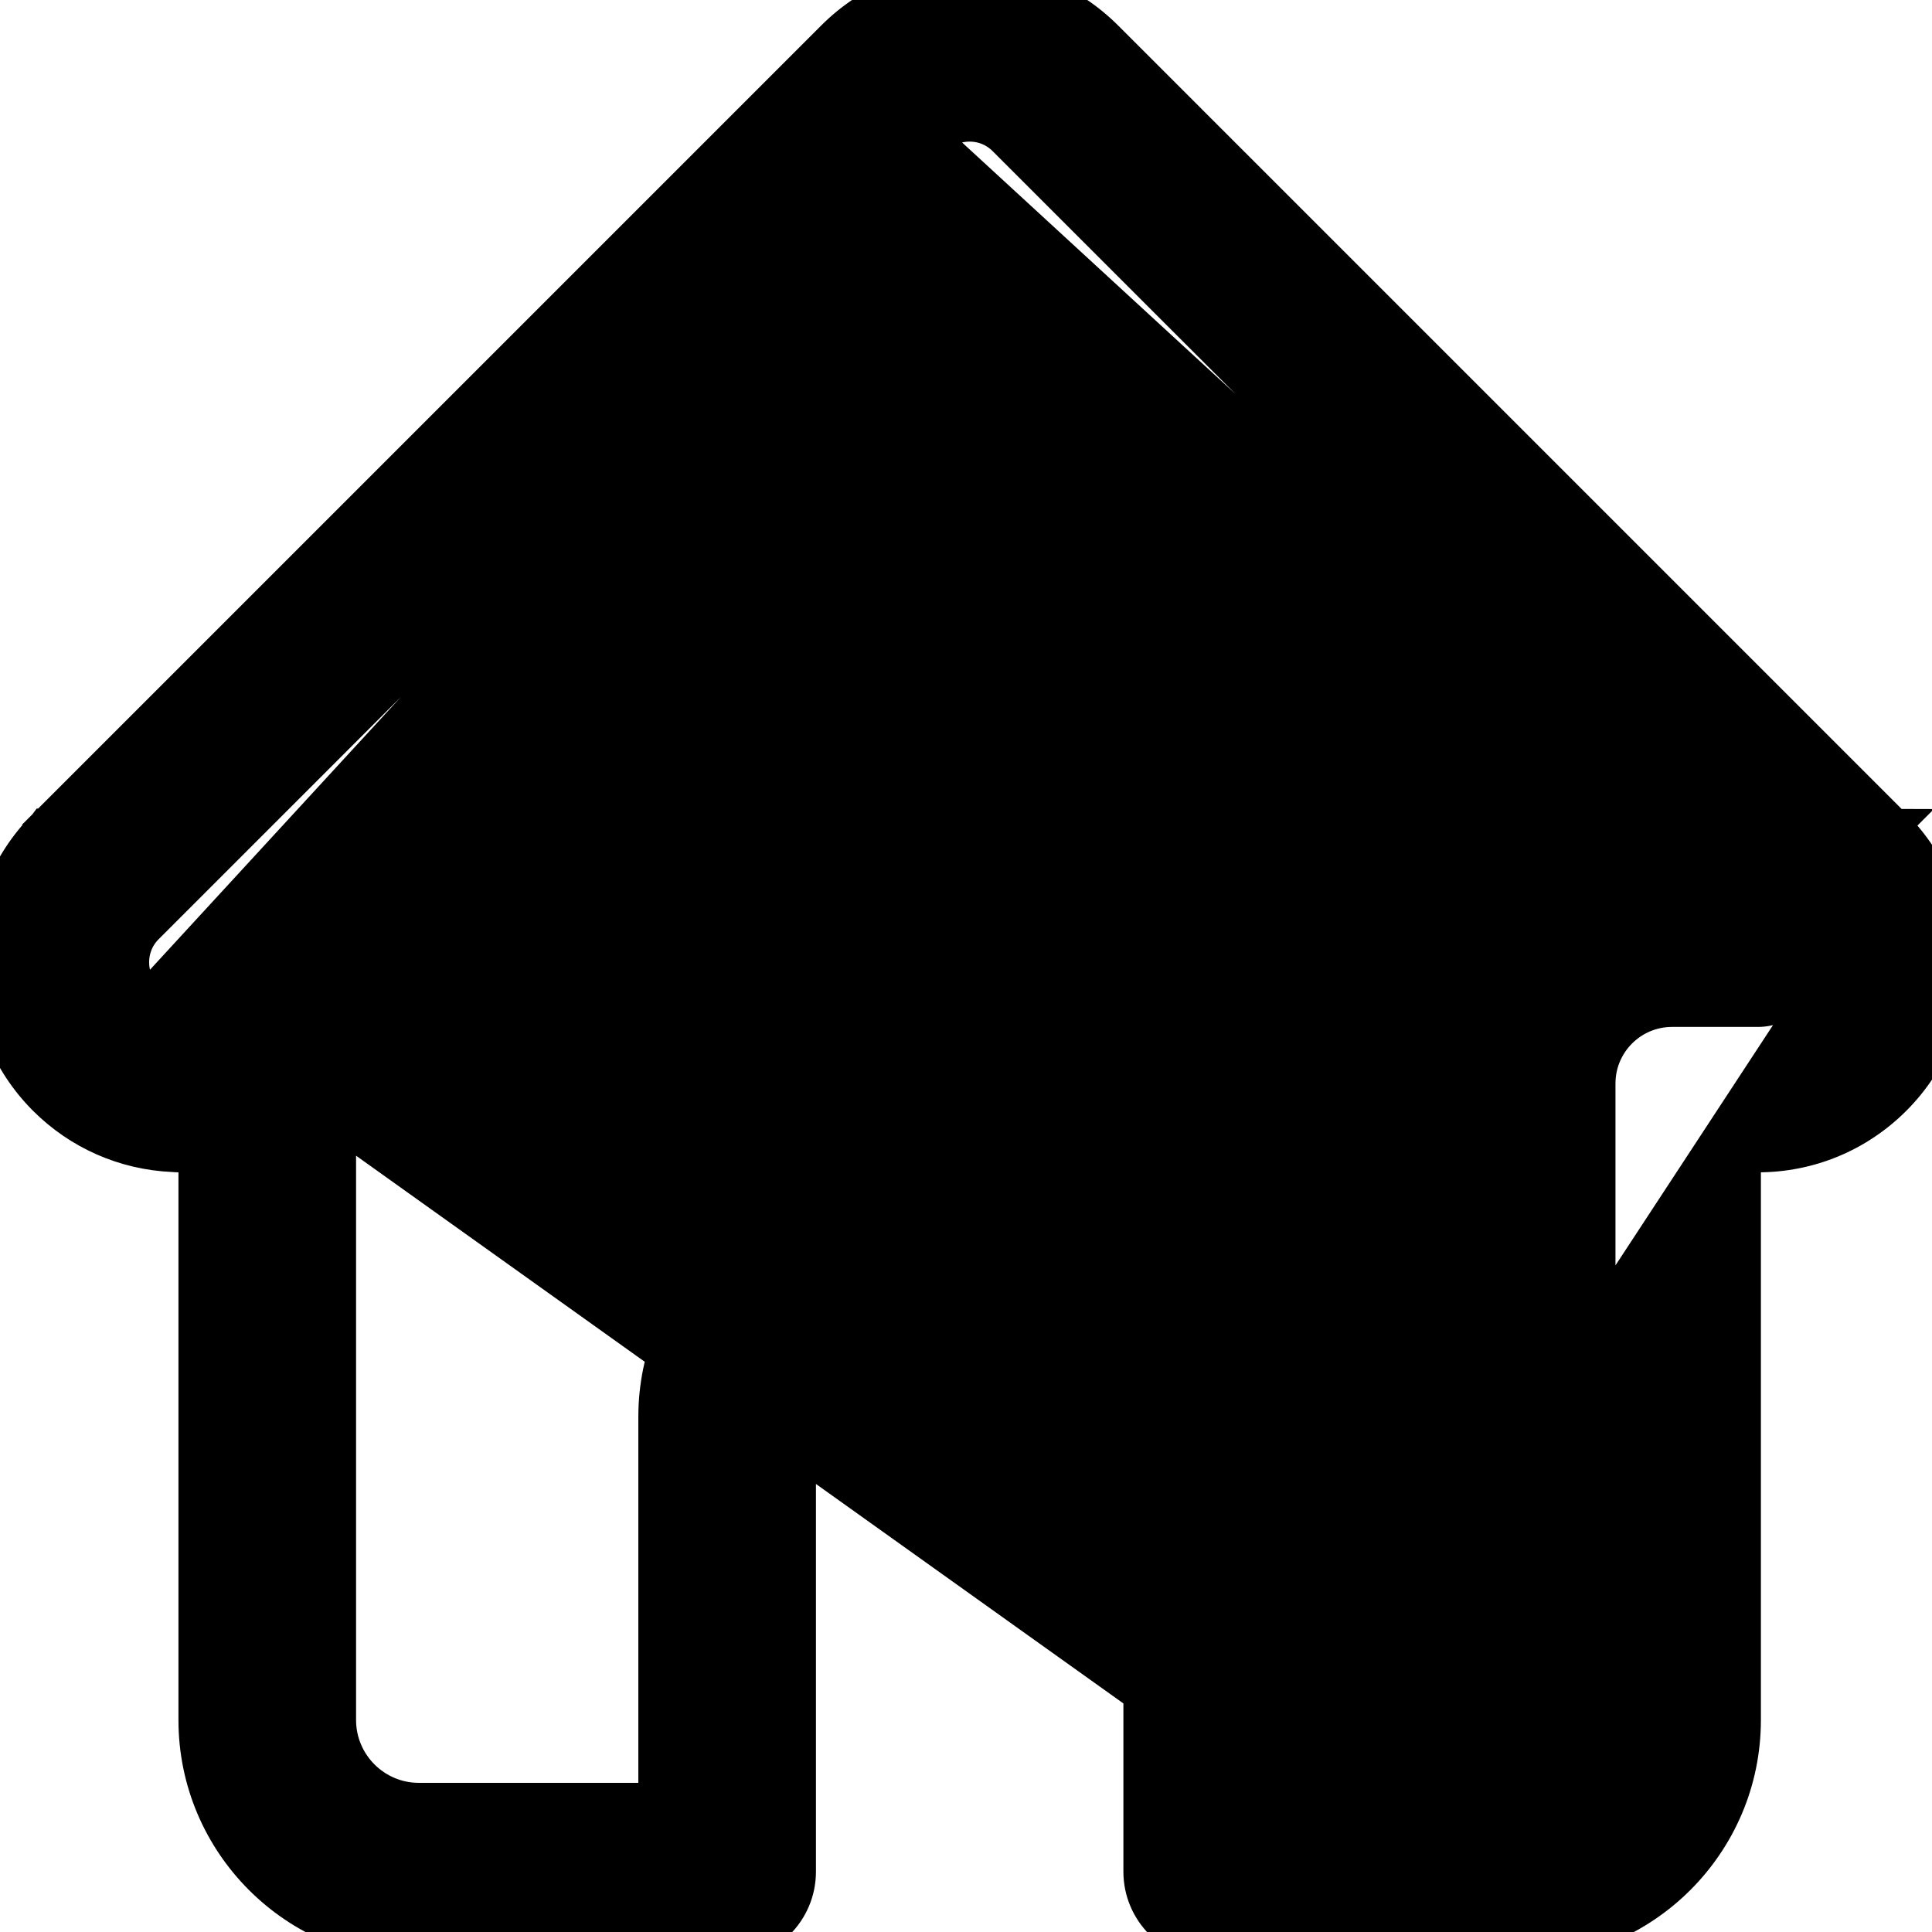 <svg width="30" height="30" viewBox="0 0 30 30" fill="none" xmlns="http://www.w3.org/2000/svg">
<g style="mix-blend-mode:color">
<path d="M29.424 12.811L29.424 12.811L17.187 0.574C17.187 0.574 17.187 0.574 17.187 0.574C16.618 0.005 15.861 -0.309 15.057 -0.309C14.253 -0.309 13.496 0.005 12.927 0.574L0.696 12.805L0.871 12.98L0.696 12.805L0.695 12.805C0.692 12.809 0.687 12.814 0.681 12.82C-0.485 13.995 -0.482 15.899 0.689 17.071C1.223 17.605 1.928 17.915 2.681 17.949C2.715 17.952 2.749 17.954 2.784 17.954H3.021V26.709C3.021 28.63 4.583 30.192 6.504 30.192H11.291C11.915 30.192 12.42 29.686 12.42 29.063V22.002C12.42 21.327 12.97 20.777 13.645 20.777H16.469C17.144 20.777 17.694 21.327 17.694 22.002V29.063C17.694 29.686 18.199 30.192 18.823 30.192H23.61C25.531 30.192 27.093 28.63 27.093 26.709V17.954H27.295C28.099 17.954 28.856 17.64 29.425 17.071L29.425 17.071C30.598 15.897 30.599 13.988 29.427 12.813L29.427 12.813C29.426 12.813 29.425 12.812 29.424 12.811L29.424 12.811ZM29.424 12.811C29.419 12.805 29.41 12.798 29.4 12.79L29.264 12.972L29.25 12.99L29.427 12.813C29.426 12.813 29.425 12.812 29.424 12.811ZM2.286 15.474L2.286 15.475C2.424 15.613 2.607 15.691 2.805 15.694L2.286 15.474ZM2.286 15.474C1.993 15.182 1.992 14.705 2.283 14.411C2.285 14.409 2.288 14.406 2.29 14.404L14.524 2.17L14.524 2.17M2.286 15.474L14.524 2.17M14.524 2.17C14.667 2.027 14.855 1.949 15.057 1.949C15.259 1.949 15.447 2.027 15.59 2.17L27.825 14.404L27.83 14.41L14.524 2.17ZM19.952 27.934H23.61C24.286 27.934 24.835 27.384 24.835 26.709V16.825C24.835 16.201 25.341 15.696 25.964 15.696H27.295C27.497 15.696 27.686 15.618 27.828 15.475C27.828 15.475 27.828 15.475 27.828 15.475M19.952 27.934L28.005 15.651L27.828 15.475M19.952 27.934V22.002C19.952 20.082 18.39 18.52 16.469 18.52H13.645C11.725 18.52 10.162 20.082 10.162 22.002V27.934H6.504C5.829 27.934 5.279 27.384 5.279 26.709V16.825C5.279 16.201 4.774 15.696 4.15 15.696H2.85C2.836 15.695 2.821 15.694 2.805 15.694C2.805 15.694 2.805 15.694 2.805 15.694L19.952 27.934ZM27.828 15.475C28.121 15.182 28.122 14.705 27.831 14.411L27.828 15.475ZM2.321 14.364L2.321 14.365C2.321 14.364 2.321 14.364 2.321 14.364L2.321 14.364ZM2.286 14.408L2.287 14.407C2.287 14.407 2.287 14.407 2.286 14.408Z" fill="black"/>
<path d="M29.424 12.811L29.424 12.811L17.187 0.574C17.187 0.574 17.187 0.574 17.187 0.574C16.618 0.005 15.861 -0.309 15.057 -0.309C14.253 -0.309 13.496 0.005 12.927 0.574L0.696 12.805L0.871 12.98L0.696 12.805L0.695 12.805C0.692 12.809 0.687 12.814 0.681 12.82C-0.485 13.995 -0.482 15.899 0.689 17.071C1.223 17.605 1.928 17.915 2.681 17.949C2.715 17.952 2.749 17.954 2.784 17.954H3.021V26.709C3.021 28.63 4.583 30.192 6.504 30.192H11.291C11.915 30.192 12.42 29.686 12.42 29.063V22.002C12.42 21.327 12.97 20.777 13.645 20.777H16.469C17.144 20.777 17.694 21.327 17.694 22.002V29.063C17.694 29.686 18.199 30.192 18.823 30.192H23.61C25.531 30.192 27.093 28.63 27.093 26.709V17.954H27.295C28.099 17.954 28.856 17.64 29.425 17.071L29.425 17.071C30.598 15.897 30.599 13.988 29.427 12.813L29.427 12.813C29.426 12.813 29.425 12.812 29.424 12.811L29.424 12.811ZM29.424 12.811C29.419 12.805 29.41 12.798 29.4 12.79L29.264 12.972L29.25 12.99L29.427 12.813C29.426 12.813 29.425 12.812 29.424 12.811ZM2.286 15.474L2.286 15.475C2.424 15.613 2.607 15.691 2.805 15.694L2.286 15.474ZM2.286 15.474C1.993 15.182 1.992 14.705 2.283 14.411C2.285 14.409 2.288 14.406 2.29 14.404L14.524 2.17L14.524 2.17M2.286 15.474L14.524 2.17M14.524 2.17C14.667 2.027 14.855 1.949 15.057 1.949C15.259 1.949 15.447 2.027 15.59 2.17L27.825 14.404L27.83 14.41L14.524 2.17ZM19.952 27.934H23.61C24.286 27.934 24.835 27.384 24.835 26.709V16.825C24.835 16.201 25.341 15.696 25.964 15.696H27.295C27.497 15.696 27.686 15.618 27.828 15.475C27.828 15.475 27.828 15.475 27.828 15.475M19.952 27.934L28.005 15.651L27.828 15.475M19.952 27.934V22.002C19.952 20.082 18.39 18.52 16.469 18.52H13.645C11.725 18.52 10.162 20.082 10.162 22.002V27.934H6.504C5.829 27.934 5.279 27.384 5.279 26.709V16.825C5.279 16.201 4.774 15.696 4.15 15.696H2.85C2.836 15.695 2.821 15.694 2.805 15.694C2.805 15.694 2.805 15.694 2.805 15.694L19.952 27.934ZM27.828 15.475C28.121 15.182 28.122 14.705 27.831 14.411L27.828 15.475ZM2.321 14.364L2.321 14.365C2.321 14.364 2.321 14.364 2.321 14.364L2.321 14.364ZM2.286 14.408L2.287 14.407C2.287 14.407 2.287 14.407 2.286 14.408Z" stroke="black" stroke-width="0.5"/>
</g>
</svg>
